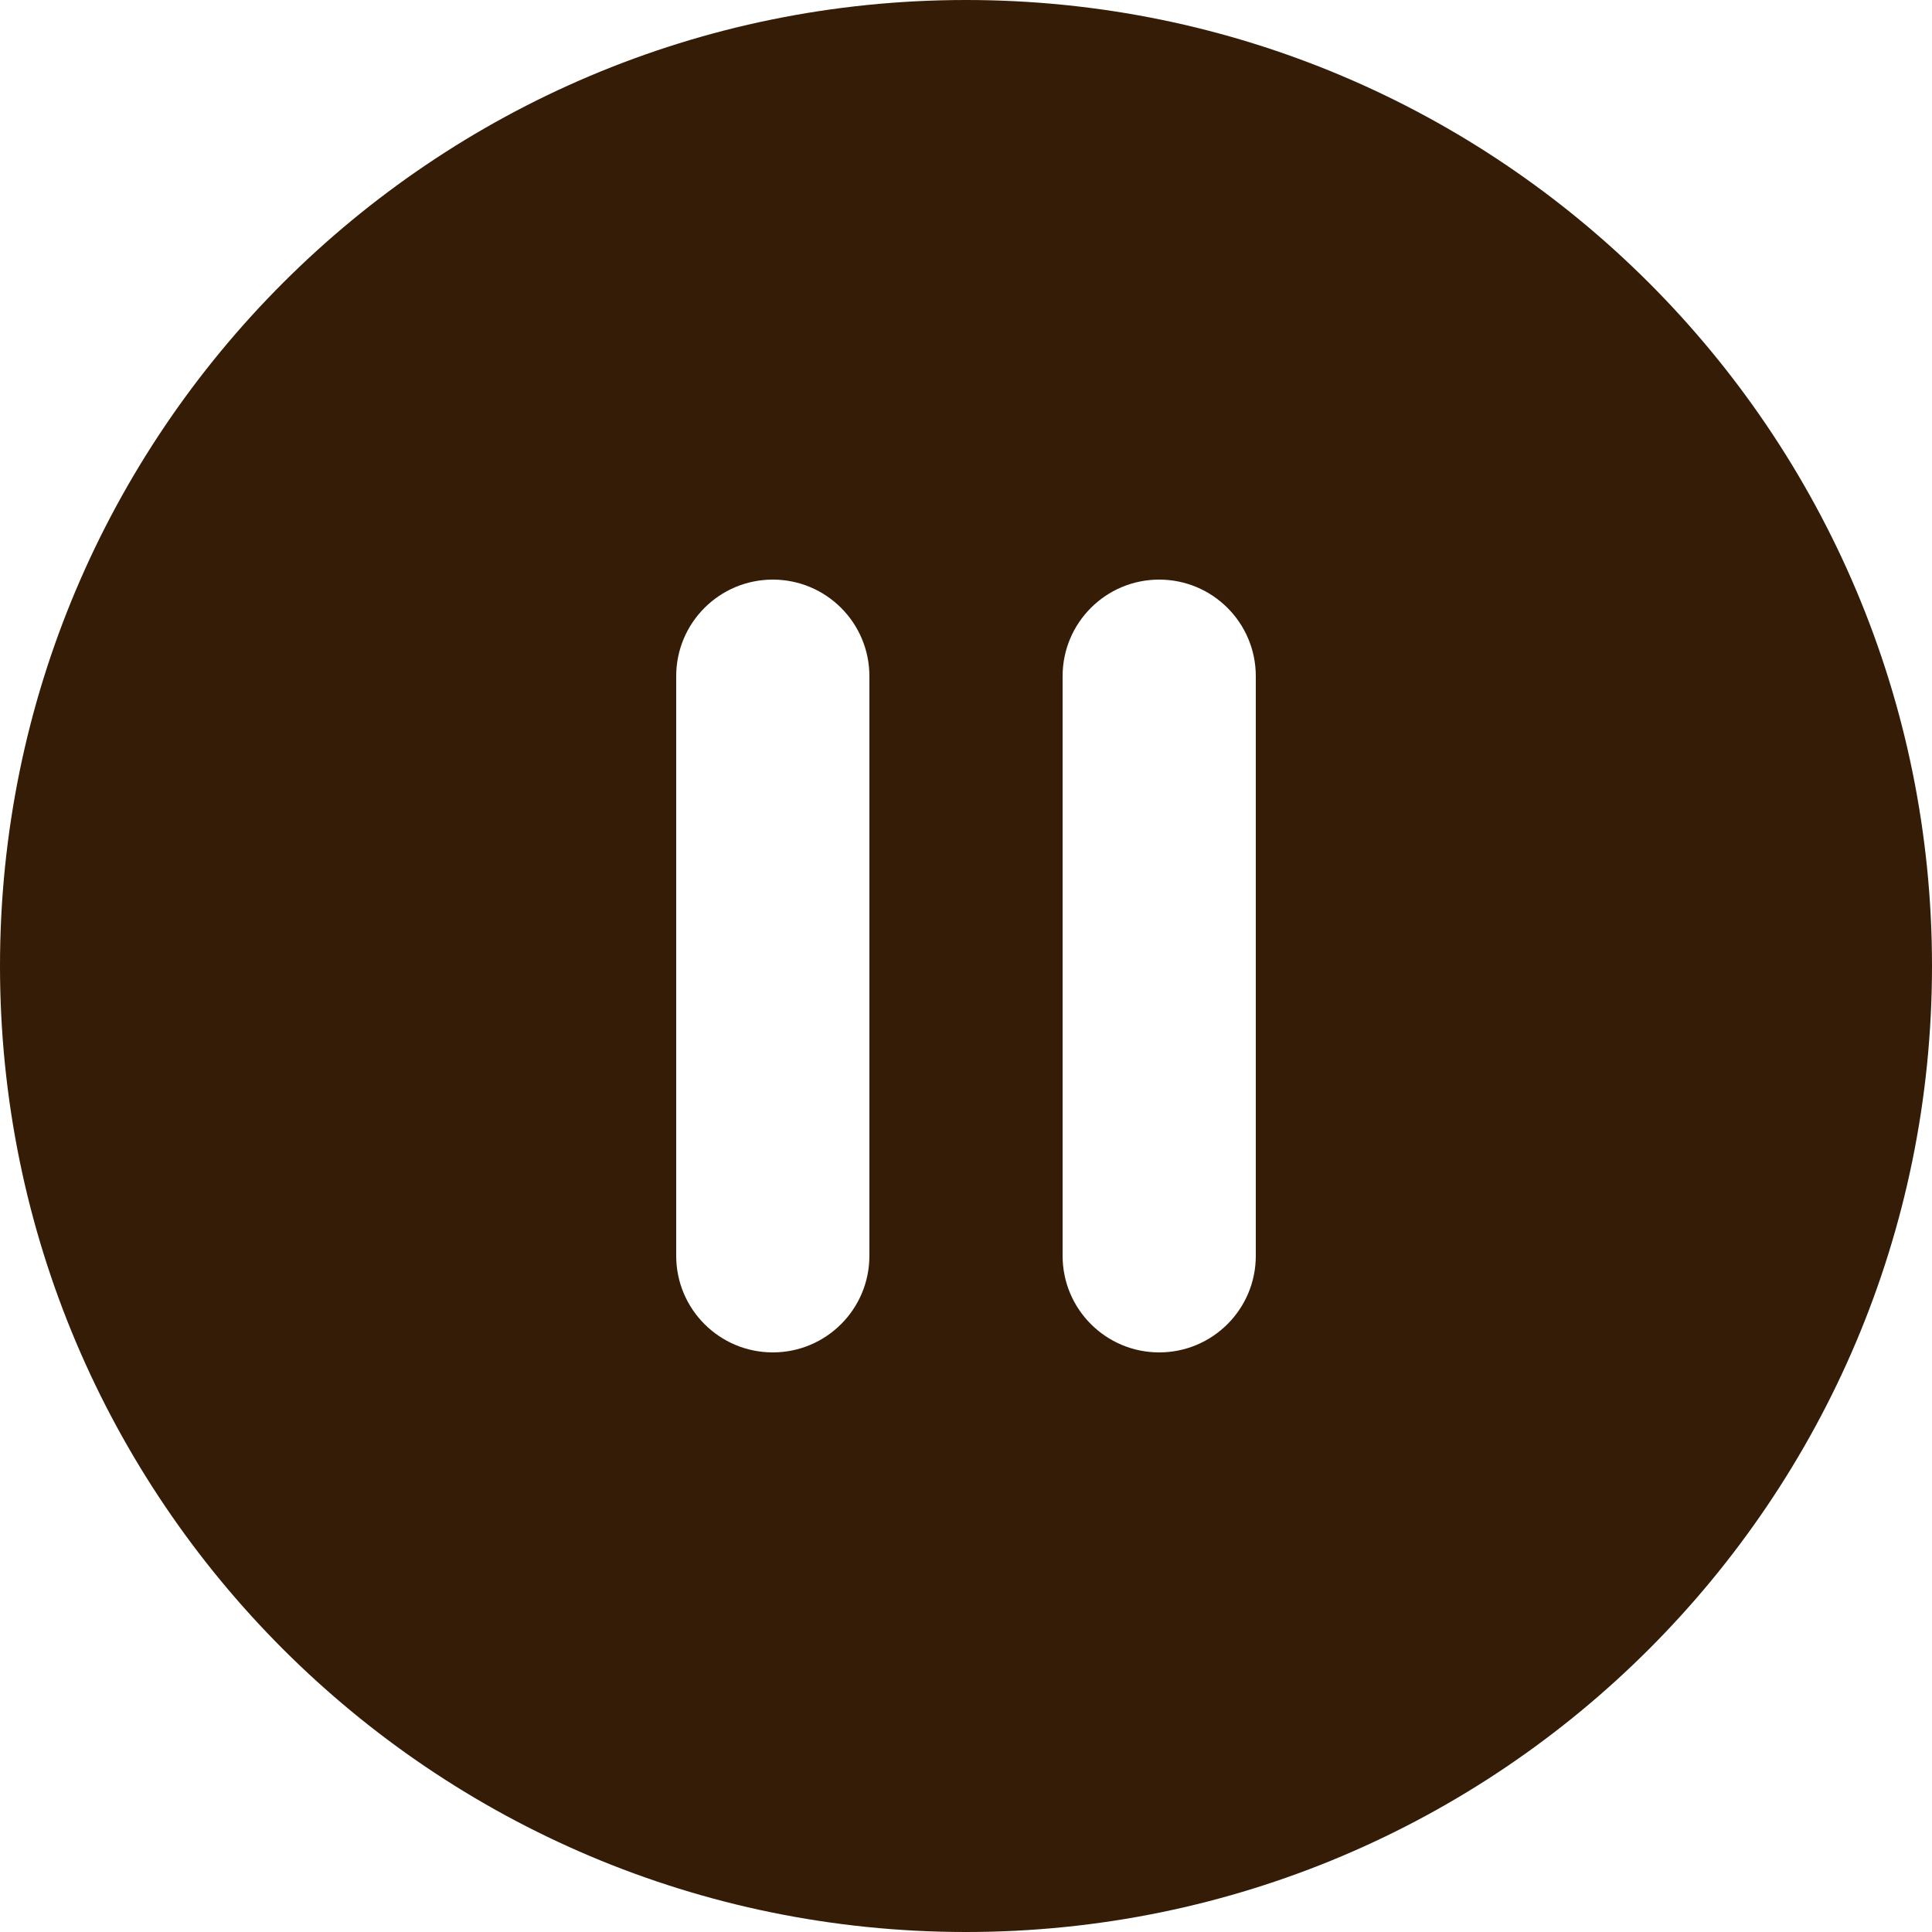 <svg width="50" height="50" viewBox="0 0 50 50" fill="none" xmlns="http://www.w3.org/2000/svg">
<path fill-rule="evenodd" clip-rule="evenodd" d="M0 25C0 11.193 11.193 0 25 0C38.807 0 50 11.193 50 25C50 38.807 38.807 50 25 50C11.193 50 0 38.807 0 25ZM30 15C31.381 15 32.5 16.119 32.5 17.5V32.5C32.5 33.881 31.381 35 30 35C28.619 35 27.5 33.881 27.5 32.5V17.5C27.5 16.119 28.619 15 30 15ZM20 15C21.381 15 22.5 16.119 22.5 17.5V32.5C22.5 33.881 21.381 35 20 35C18.619 35 17.5 33.881 17.5 32.5V17.5C17.5 16.119 18.619 15 20 15Z" fill="#351C06"/>
</svg>
